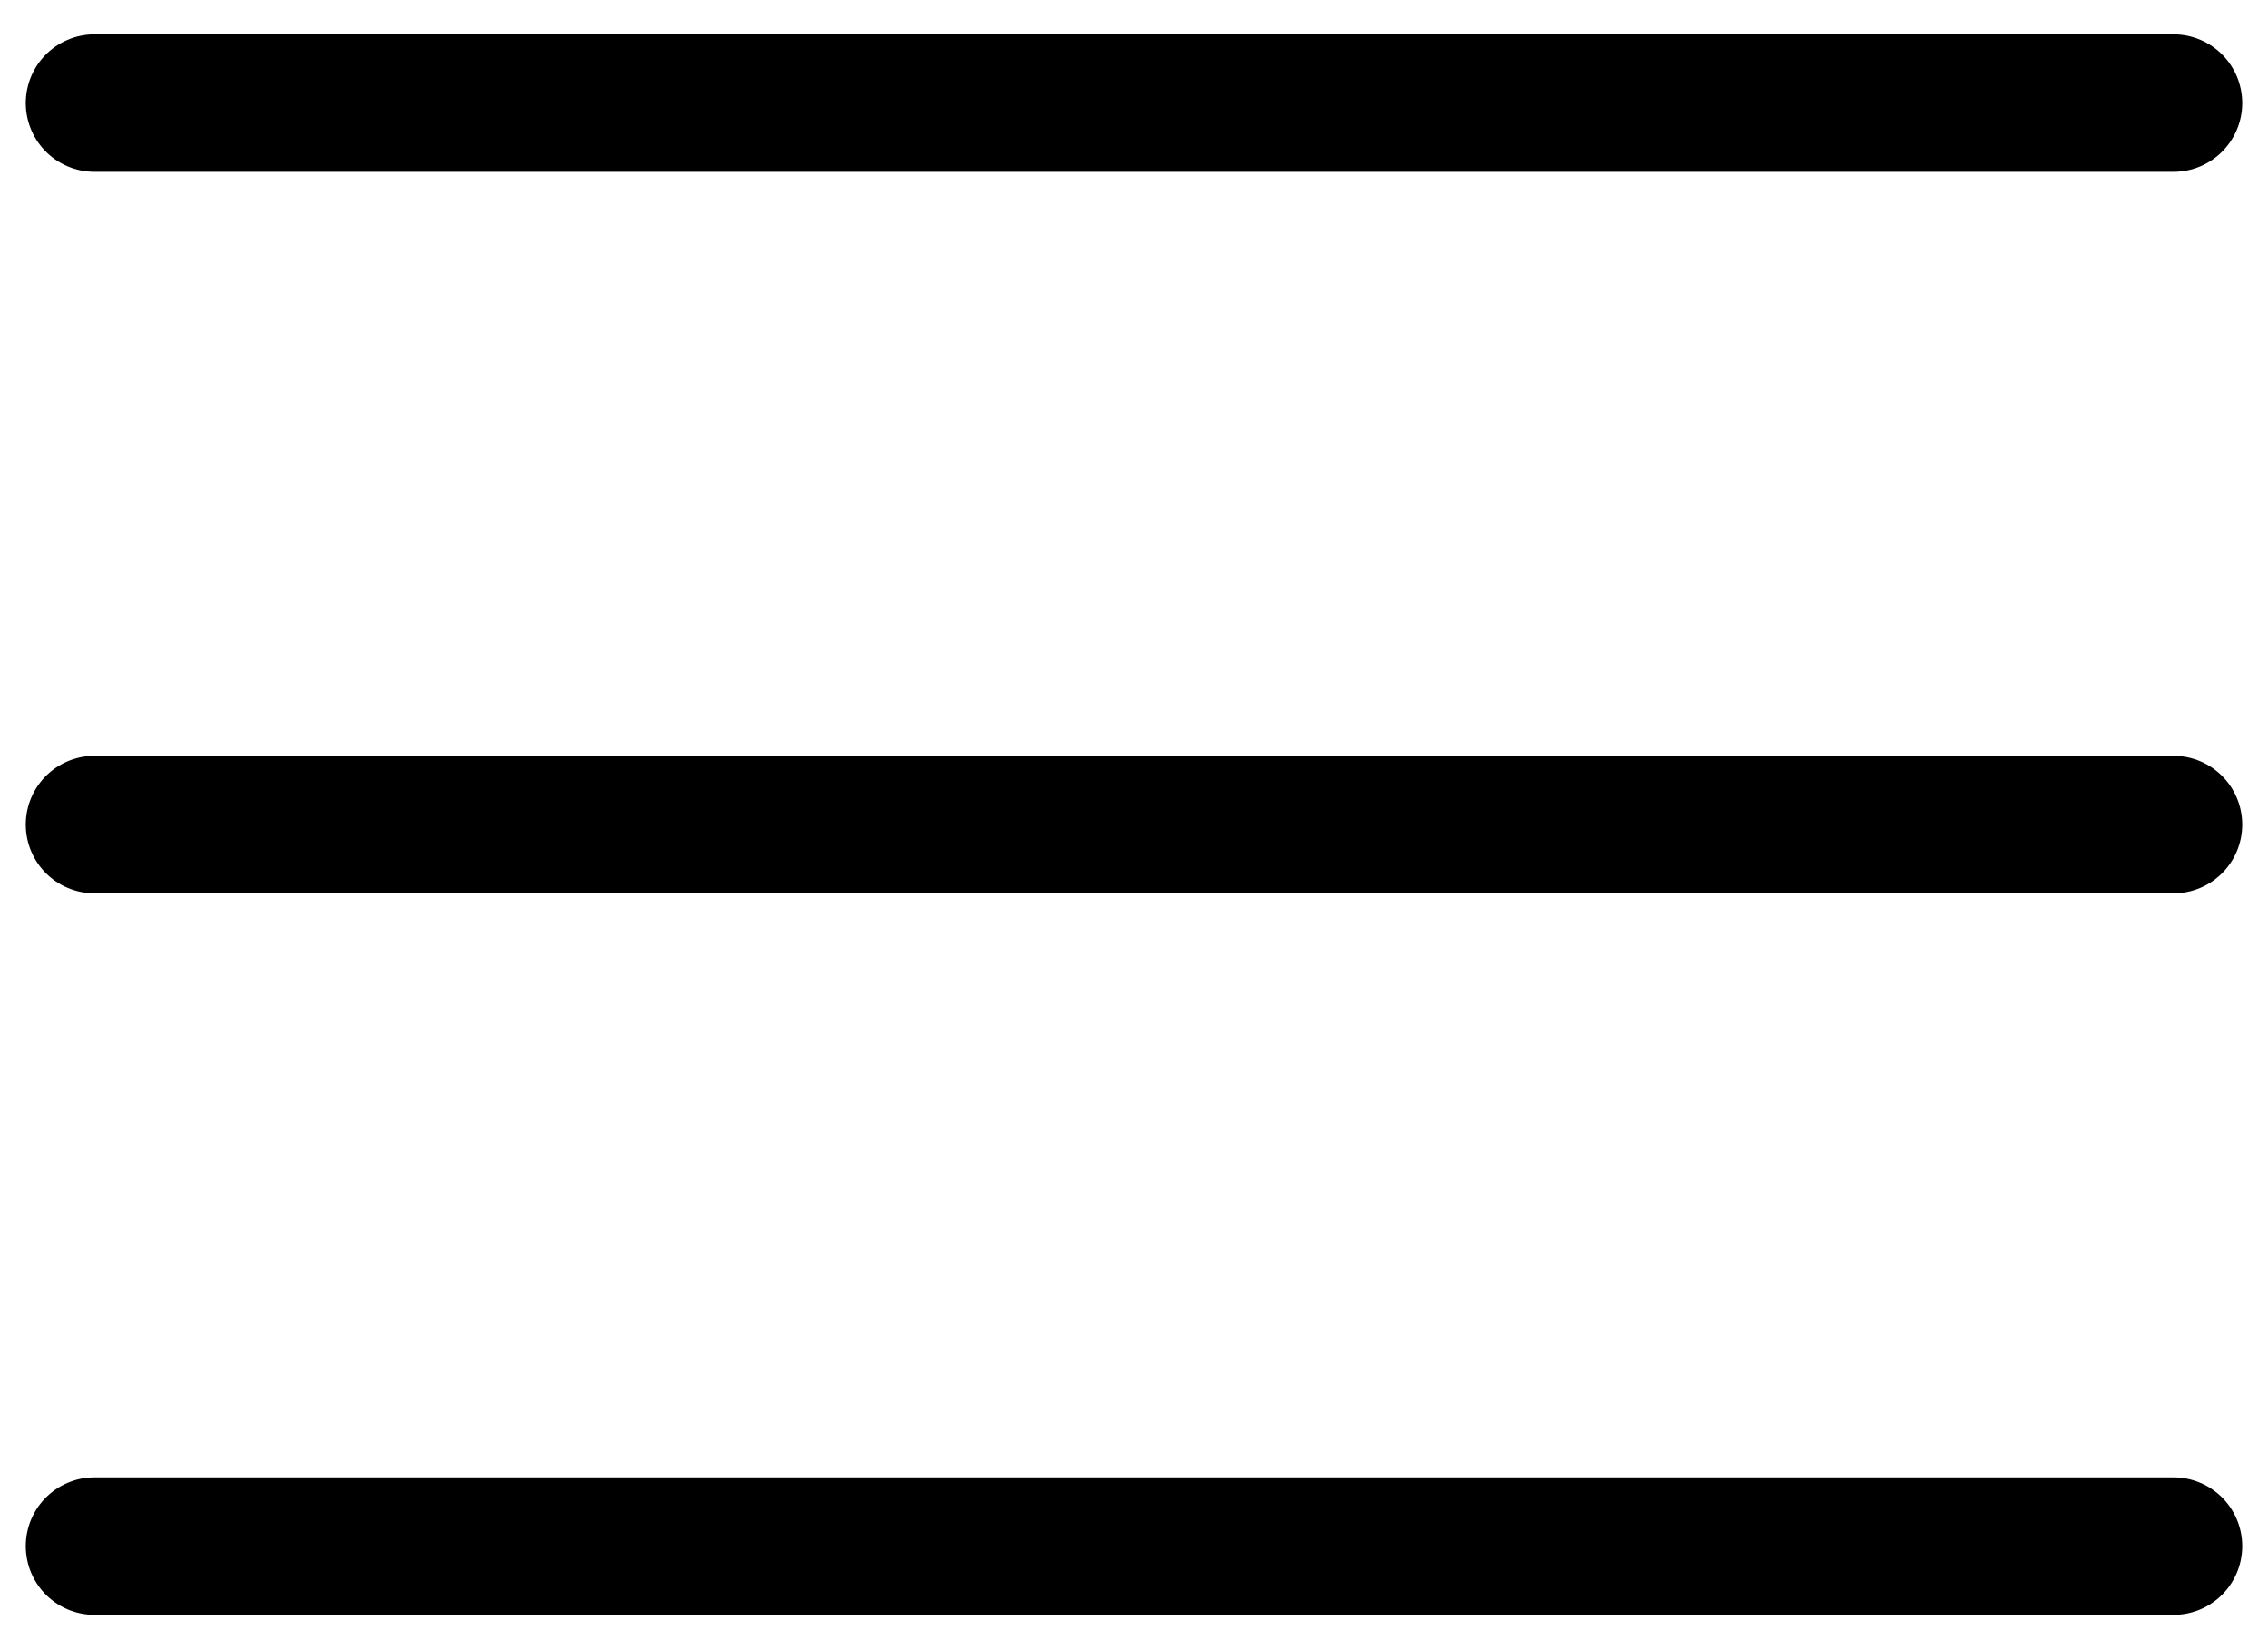 <svg width="33" height="24" viewBox="0 0 33 24" fill="none" xmlns="http://www.w3.org/2000/svg">
<g clip-path="url(#clip0_1302_841)">
<path d="M1.375 1.5H31.625" stroke="black" stroke-width="2" stroke-linecap="round" stroke-linejoin="round"/>
<path d="M1.375 12H31.625" stroke="black" stroke-width="2" stroke-linecap="round" stroke-linejoin="round"/>
<path d="M1.375 22.5H31.625" stroke="black" stroke-width="2" stroke-linecap="round" stroke-linejoin="round"/>
</g>
<defs>
<clipPath id="clip0_1302_841">
<rect width="33" height="24" fill="white"/>
</clipPath>
</defs>
</svg>

